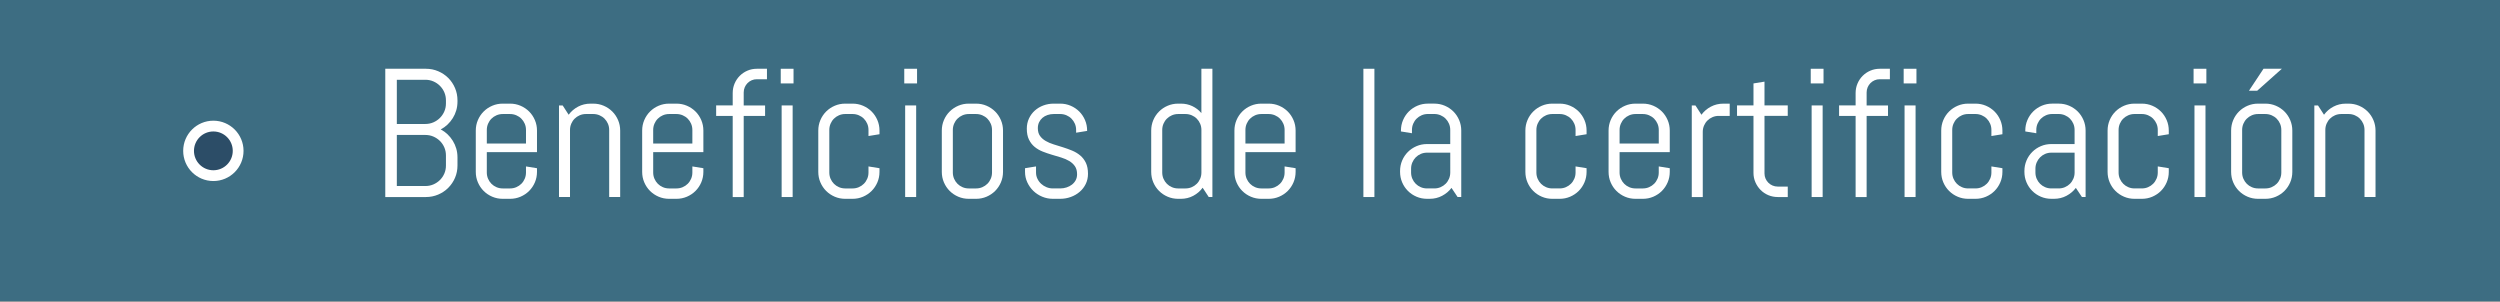<?xml version="1.0" encoding="utf-8"?>
<!-- Generator: Adobe Illustrator 21.0.0, SVG Export Plug-In . SVG Version: 6.00 Build 0)  -->
<svg version="1.1" id="Capa_1" xmlns="http://www.w3.org/2000/svg" xmlns:xlink="http://www.w3.org/1999/xlink" x="0px" y="0px"
	 viewBox="0 0 232 28" style="enable-background:new 0 0 232 28;" xml:space="preserve">
<rect x="0" y="0" width="232" height="28" fill="#808080" stroke="none"/>
<rect id="XMLID_10_" y="-0.049" style="opacity:0.8;fill:#2C6882;enable-background:new    ;" width="232" height="28"/>
<circle style="fill:#2C4D67;stroke:#FFFFFF;stroke-miterlimit:10;" cx="19.8" cy="14" r="2.3"/>
<g>
	<g>
		<path style="fill:#FFFFFF;" d="M42.226,16.499c-0.152,0.354-0.361,0.664-0.627,0.93s-0.577,0.475-0.934,0.627
			c-0.357,0.152-0.738,0.229-1.142,0.229h-3.769V6.381h3.769c0.404,0,0.784,0.076,1.142,0.229
			c0.356,0.152,0.668,0.36,0.934,0.626s0.475,0.577,0.627,0.935c0.152,0.356,0.228,0.737,0.228,1.142v0.115
			c0,0.283-0.038,0.553-0.112,0.81c-0.075,0.258-0.182,0.497-0.32,0.718c-0.138,0.222-0.302,0.423-0.49,0.603
			s-0.398,0.33-0.631,0.452c0.232,0.122,0.443,0.273,0.631,0.452s0.352,0.382,0.49,0.606
			c0.138,0.224,0.245,0.465,0.32,0.722c0.074,0.258,0.112,0.527,0.112,0.81v0.764
			C42.454,15.767,42.377,16.145,42.226,16.499z M41.383,9.312c0-0.266-0.05-0.514-0.149-0.743
			s-0.236-0.432-0.411-0.606c-0.174-0.174-0.376-0.31-0.606-0.41c-0.23-0.1-0.477-0.15-0.743-0.15h-2.648
			v4.102h2.648c0.266,0,0.513-0.051,0.743-0.15c0.23-0.1,0.432-0.236,0.606-0.41
			c0.175-0.175,0.311-0.377,0.411-0.606s0.149-0.477,0.149-0.743V9.312z M41.383,14.425
			c0-0.266-0.05-0.514-0.149-0.743s-0.236-0.431-0.411-0.603c-0.174-0.171-0.376-0.307-0.606-0.406
			c-0.23-0.1-0.477-0.149-0.743-0.149h-2.648v4.739h2.648c0.266,0,0.513-0.049,0.743-0.148
			c0.23-0.1,0.432-0.235,0.606-0.407c0.175-0.172,0.311-0.372,0.411-0.602s0.149-0.477,0.149-0.743V14.425z"/>
		<path style="fill:#FFFFFF;" d="M49.638,16.923c-0.13,0.305-0.309,0.57-0.536,0.797s-0.493,0.405-0.797,0.535
			s-0.628,0.195-0.971,0.195h-0.681c-0.343,0-0.667-0.065-0.971-0.195s-0.57-0.309-0.797-0.535
			s-0.405-0.492-0.536-0.797c-0.13-0.305-0.195-0.628-0.195-0.971v-3.836c0-0.343,0.065-0.666,0.195-0.971
			c0.13-0.305,0.309-0.57,0.536-0.797s0.493-0.405,0.797-0.535s0.628-0.195,0.971-0.195h0.681
			c0.343,0,0.667,0.065,0.971,0.195s0.57,0.309,0.797,0.535s0.405,0.492,0.536,0.797
			c0.13,0.305,0.195,0.628,0.195,0.971v2.001h-4.657v1.893c0,0.205,0.039,0.398,0.116,0.577
			s0.183,0.336,0.315,0.469s0.289,0.238,0.469,0.315c0.18,0.077,0.373,0.116,0.577,0.116h0.681
			c0.205,0,0.397-0.039,0.577-0.116c0.18-0.077,0.336-0.183,0.469-0.315s0.238-0.289,0.315-0.469
			s0.116-0.372,0.116-0.577v-0.565l1.021,0.166v0.341C49.833,16.295,49.768,16.618,49.638,16.923z M48.812,12.059
			c0-0.205-0.039-0.398-0.116-0.577s-0.183-0.336-0.315-0.469s-0.289-0.238-0.469-0.315
			c-0.18-0.077-0.373-0.116-0.577-0.116h-0.681c-0.205,0-0.397,0.039-0.577,0.116
			c-0.18,0.077-0.336,0.183-0.469,0.315s-0.238,0.289-0.315,0.469s-0.116,0.372-0.116,0.577v1.262h3.636V12.059z"
			/>
		<path style="fill:#FFFFFF;" d="M56.532,18.284v-6.226c0-0.205-0.039-0.398-0.116-0.577s-0.183-0.336-0.315-0.469
			s-0.289-0.238-0.469-0.315c-0.18-0.077-0.373-0.116-0.577-0.116h-0.681c-0.205,0-0.397,0.039-0.577,0.116
			c-0.18,0.077-0.336,0.183-0.469,0.315s-0.238,0.289-0.315,0.469s-0.116,0.372-0.116,0.577v6.226h-1.021v-8.5
			h0.34l0.556,0.863c0.232-0.315,0.524-0.565,0.875-0.751c0.352-0.185,0.735-0.278,1.15-0.278h0.257
			c0.343,0,0.667,0.065,0.971,0.195s0.57,0.309,0.797,0.535s0.405,0.492,0.536,0.797
			c0.13,0.305,0.195,0.628,0.195,0.971v6.168H56.532z"/>
		<path style="fill:#FFFFFF;" d="M65.078,16.923c-0.13,0.305-0.309,0.57-0.536,0.797s-0.493,0.405-0.797,0.535
			s-0.628,0.195-0.971,0.195h-0.681c-0.343,0-0.667-0.065-0.971-0.195s-0.57-0.309-0.797-0.535
			s-0.405-0.492-0.536-0.797c-0.13-0.305-0.195-0.628-0.195-0.971v-3.836c0-0.343,0.065-0.666,0.195-0.971
			c0.13-0.305,0.309-0.57,0.536-0.797s0.493-0.405,0.797-0.535s0.628-0.195,0.971-0.195h0.681
			c0.343,0,0.667,0.065,0.971,0.195s0.57,0.309,0.797,0.535s0.405,0.492,0.536,0.797
			c0.13,0.305,0.195,0.628,0.195,0.971v2.001h-4.657v1.893c0,0.205,0.039,0.398,0.116,0.577
			s0.183,0.336,0.315,0.469s0.289,0.238,0.469,0.315c0.18,0.077,0.373,0.116,0.577,0.116h0.681
			c0.205,0,0.397-0.039,0.577-0.116c0.18-0.077,0.336-0.183,0.469-0.315s0.238-0.289,0.315-0.469
			s0.116-0.372,0.116-0.577v-0.565l1.021,0.166v0.341C65.272,16.295,65.207,16.618,65.078,16.923z M64.251,12.059
			c0-0.205-0.039-0.398-0.116-0.577s-0.183-0.336-0.315-0.469s-0.289-0.238-0.469-0.315
			c-0.18-0.077-0.373-0.116-0.577-0.116h-0.681c-0.205,0-0.397,0.039-0.577,0.116
			c-0.18,0.077-0.336,0.183-0.469,0.315s-0.238,0.289-0.315,0.469s-0.116,0.372-0.116,0.577v1.262h3.636V12.059z"
			/>
		<path style="fill:#FFFFFF;" d="M70.236,7.353c-0.171,0-0.331,0.031-0.477,0.095c-0.147,0.064-0.275,0.151-0.386,0.262
			s-0.198,0.241-0.261,0.39c-0.064,0.15-0.096,0.31-0.096,0.482v1.203H71v0.971h-1.984v7.529h-1.021v-7.529
			h-1.536V9.784h1.536V8.63c0-0.31,0.058-0.602,0.174-0.875c0.116-0.274,0.277-0.514,0.481-0.719
			c0.205-0.204,0.443-0.365,0.714-0.48c0.271-0.117,0.561-0.175,0.872-0.175h0.938v0.972H70.236z"/>
		<path style="fill:#FFFFFF;" d="M72.453,7.742V6.381h1.187v1.361H72.453z M72.536,18.284v-8.5h1.021v8.5H72.536z"/>
		<path style="fill:#FFFFFF;" d="M81.422,16.923c-0.13,0.305-0.309,0.57-0.536,0.797s-0.493,0.405-0.797,0.535
			s-0.628,0.195-0.971,0.195h-0.681c-0.343,0-0.667-0.065-0.971-0.195s-0.57-0.309-0.797-0.535
			s-0.405-0.492-0.536-0.797c-0.13-0.305-0.195-0.628-0.195-0.971v-3.836c0-0.343,0.065-0.666,0.195-0.971
			c0.13-0.305,0.309-0.57,0.536-0.797s0.493-0.405,0.797-0.535s0.628-0.195,0.971-0.195h0.681
			c0.343,0,0.667,0.065,0.971,0.195s0.57,0.309,0.797,0.535s0.405,0.492,0.536,0.797
			c0.13,0.305,0.195,0.628,0.195,0.971v0.341l-1.021,0.166v-0.565c0-0.205-0.039-0.398-0.116-0.577
			s-0.183-0.336-0.315-0.469s-0.289-0.238-0.469-0.315c-0.18-0.077-0.373-0.116-0.577-0.116h-0.681
			c-0.205,0-0.397,0.039-0.577,0.116c-0.18,0.077-0.336,0.183-0.469,0.315s-0.238,0.289-0.315,0.469
			S76.96,11.854,76.96,12.059v3.951c0,0.205,0.039,0.398,0.116,0.577s0.183,0.336,0.315,0.469
			s0.289,0.238,0.469,0.315c0.18,0.077,0.373,0.116,0.577,0.116h0.681c0.205,0,0.397-0.039,0.577-0.116
			c0.18-0.077,0.336-0.183,0.469-0.315s0.238-0.289,0.315-0.469s0.116-0.372,0.116-0.577v-0.565l1.021,0.166v0.341
			C81.617,16.295,81.552,16.618,81.422,16.923z"/>
		<path style="fill:#FFFFFF;" d="M83.916,7.742V6.381h1.187v1.361H83.916z M83.999,18.284v-8.5h1.021v8.5H83.999z"/>
		<path style="fill:#FFFFFF;" d="M92.885,16.923c-0.13,0.305-0.309,0.57-0.536,0.797s-0.493,0.405-0.797,0.535
			s-0.628,0.195-0.971,0.195h-0.681c-0.343,0-0.667-0.065-0.971-0.195s-0.57-0.309-0.797-0.535
			s-0.405-0.492-0.536-0.797c-0.13-0.305-0.195-0.628-0.195-0.971v-3.836c0-0.343,0.065-0.666,0.195-0.971
			c0.13-0.305,0.309-0.57,0.536-0.797s0.493-0.405,0.797-0.535s0.628-0.195,0.971-0.195h0.681
			c0.343,0,0.667,0.065,0.971,0.195s0.57,0.309,0.797,0.535s0.405,0.492,0.536,0.797
			c0.13,0.305,0.195,0.628,0.195,0.971v3.836C93.08,16.295,93.015,16.618,92.885,16.923z M92.059,12.059
			c0-0.205-0.039-0.398-0.116-0.577s-0.183-0.336-0.315-0.469s-0.289-0.238-0.469-0.315
			c-0.18-0.077-0.373-0.116-0.577-0.116h-0.681c-0.205,0-0.397,0.039-0.577,0.116
			c-0.18,0.077-0.336,0.183-0.469,0.315s-0.238,0.289-0.315,0.469s-0.116,0.372-0.116,0.577v3.951
			c0,0.205,0.039,0.398,0.116,0.577s0.183,0.336,0.315,0.469s0.289,0.238,0.469,0.315
			c0.18,0.077,0.373,0.116,0.577,0.116h0.681c0.205,0,0.397-0.039,0.577-0.116
			c0.18-0.077,0.336-0.183,0.469-0.315s0.238-0.289,0.315-0.469s0.116-0.372,0.116-0.577V12.059z"/>
		<path style="fill:#FFFFFF;" d="M100.966,16.126c0,0.343-0.069,0.657-0.207,0.942s-0.327,0.529-0.565,0.734
			s-0.513,0.364-0.826,0.477c-0.312,0.113-0.64,0.17-0.983,0.17h-0.681c-0.343,0-0.671-0.065-0.983-0.195
			c-0.313-0.13-0.587-0.309-0.822-0.535c-0.235-0.227-0.423-0.492-0.565-0.797
			c-0.141-0.305-0.211-0.628-0.211-0.971v-0.341l1.021-0.166v0.565c0,0.205,0.043,0.398,0.129,0.577
			c0.085,0.18,0.2,0.336,0.344,0.469s0.31,0.238,0.498,0.315s0.385,0.116,0.589,0.116h0.681
			c0.205,0,0.401-0.03,0.589-0.092c0.188-0.06,0.355-0.147,0.502-0.261c0.146-0.113,0.263-0.251,0.349-0.411
			c0.085-0.16,0.128-0.343,0.128-0.548c0-0.305-0.066-0.554-0.199-0.747s-0.309-0.355-0.527-0.485
			c-0.219-0.13-0.468-0.238-0.747-0.324c-0.28-0.086-0.566-0.171-0.859-0.257s-0.58-0.185-0.859-0.295
			c-0.279-0.11-0.528-0.256-0.747-0.435c-0.218-0.18-0.394-0.405-0.527-0.677s-0.199-0.608-0.199-1.013
			c0-0.343,0.066-0.657,0.199-0.942s0.312-0.529,0.54-0.734s0.491-0.364,0.793-0.477
			c0.301-0.113,0.624-0.17,0.967-0.17h0.598c0.343,0,0.667,0.065,0.971,0.195s0.57,0.309,0.797,0.535
			s0.405,0.492,0.536,0.797c0.13,0.305,0.195,0.628,0.195,0.971v0.033l-1.021,0.166v-0.257
			c0-0.205-0.039-0.398-0.116-0.577s-0.183-0.336-0.315-0.469s-0.289-0.238-0.469-0.315
			c-0.18-0.077-0.373-0.116-0.577-0.116h-0.598c-0.205,0-0.397,0.03-0.577,0.092
			c-0.18,0.06-0.336,0.147-0.469,0.261s-0.238,0.251-0.315,0.411s-0.116,0.343-0.116,0.548
			c0,0.293,0.066,0.532,0.199,0.718s0.309,0.342,0.527,0.469c0.218,0.128,0.467,0.234,0.747,0.32
			c0.279,0.086,0.565,0.174,0.855,0.266c0.291,0.091,0.576,0.195,0.856,0.31c0.279,0.117,0.528,0.266,0.747,0.449
			c0.218,0.182,0.394,0.41,0.527,0.685C100.899,15.383,100.966,15.722,100.966,16.126z"/>
		<path style="fill:#FFFFFF;" d="M112.171,18.284l-0.565-0.863c-0.232,0.315-0.522,0.565-0.872,0.751
			c-0.348,0.185-0.731,0.278-1.145,0.278h-0.258c-0.343,0-0.667-0.065-0.971-0.195
			c-0.305-0.13-0.57-0.309-0.797-0.535c-0.228-0.227-0.406-0.492-0.536-0.797s-0.194-0.628-0.194-0.971v-3.836
			c0-0.343,0.065-0.666,0.194-0.971s0.309-0.57,0.536-0.797c0.227-0.227,0.492-0.405,0.797-0.535
			c0.304-0.13,0.628-0.195,0.971-0.195h0.258c0.381,0,0.735,0.077,1.062,0.232
			c0.326,0.155,0.606,0.371,0.838,0.647V6.381h1.022v11.903H112.171z M111.491,12.059
			c0-0.205-0.039-0.398-0.116-0.577s-0.183-0.336-0.315-0.469s-0.289-0.238-0.469-0.315s-0.372-0.116-0.577-0.116
			h-0.681c-0.205,0-0.398,0.039-0.577,0.116s-0.336,0.183-0.469,0.315s-0.238,0.289-0.315,0.469
			s-0.116,0.372-0.116,0.577v3.951c0,0.205,0.039,0.398,0.116,0.577s0.183,0.336,0.315,0.469
			s0.289,0.238,0.469,0.315s0.372,0.116,0.577,0.116h0.681c0.205,0,0.398-0.039,0.577-0.116
			s0.336-0.183,0.469-0.315s0.238-0.289,0.315-0.469s0.116-0.372,0.116-0.577V12.059z"/>
		<path style="fill:#FFFFFF;" d="M120.037,16.923c-0.13,0.305-0.309,0.57-0.535,0.797
			c-0.228,0.227-0.493,0.405-0.797,0.535c-0.305,0.13-0.629,0.195-0.972,0.195h-0.681
			c-0.342,0-0.666-0.065-0.97-0.195c-0.305-0.13-0.57-0.309-0.797-0.535c-0.228-0.227-0.406-0.492-0.536-0.797
			s-0.194-0.628-0.194-0.971v-3.836c0-0.343,0.065-0.666,0.194-0.971s0.309-0.57,0.536-0.797
			c0.227-0.227,0.492-0.405,0.797-0.535c0.304-0.13,0.628-0.195,0.97-0.195h0.681
			c0.343,0,0.667,0.065,0.972,0.195c0.304,0.13,0.569,0.309,0.797,0.535c0.227,0.227,0.405,0.492,0.535,0.797
			s0.195,0.628,0.195,0.971v2.001h-4.657v1.893c0,0.205,0.039,0.398,0.116,0.577s0.183,0.336,0.315,0.469
			s0.289,0.238,0.469,0.315s0.372,0.116,0.577,0.116h0.681c0.205,0,0.398-0.039,0.577-0.116
			s0.336-0.183,0.469-0.315s0.238-0.289,0.315-0.469s0.116-0.372,0.116-0.577v-0.565l1.022,0.166v0.341
			C120.232,16.295,120.167,16.618,120.037,16.923z M119.211,12.059c0-0.205-0.039-0.398-0.116-0.577
			s-0.183-0.336-0.315-0.469s-0.289-0.238-0.469-0.315s-0.372-0.116-0.577-0.116h-0.681
			c-0.205,0-0.397,0.039-0.577,0.116s-0.336,0.183-0.469,0.315s-0.238,0.289-0.315,0.469s-0.116,0.372-0.116,0.577
			v1.262h3.635V12.059z"/>
		<path style="fill:#FFFFFF;" d="M126.523,18.284V6.381h1.022v11.903H126.523z"/>
		<path style="fill:#FFFFFF;" d="M135.265,18.284l-0.565-0.847c-0.232,0.305-0.522,0.549-0.872,0.734
			c-0.348,0.185-0.731,0.278-1.145,0.278h-0.258c-0.343,0-0.667-0.065-0.971-0.195
			c-0.305-0.13-0.57-0.309-0.797-0.535c-0.228-0.227-0.406-0.492-0.536-0.797s-0.194-0.628-0.194-0.971v-0.084
			c0-0.343,0.065-0.666,0.194-0.971s0.309-0.57,0.536-0.797c0.227-0.227,0.492-0.405,0.797-0.535
			c0.304-0.13,0.628-0.195,0.971-0.195h2.158v-1.312c0-0.205-0.039-0.398-0.116-0.577s-0.183-0.336-0.315-0.469
			s-0.289-0.238-0.469-0.315s-0.372-0.116-0.577-0.116h-0.598c-0.205,0-0.398,0.039-0.577,0.116
			s-0.336,0.183-0.469,0.315s-0.238,0.289-0.315,0.469s-0.116,0.372-0.116,0.577v0.308l-1.022-0.166v-0.084
			c0-0.343,0.065-0.666,0.195-0.971s0.309-0.57,0.535-0.797c0.228-0.227,0.493-0.405,0.797-0.535
			c0.305-0.13,0.629-0.195,0.972-0.195h0.598c0.343,0,0.667,0.065,0.972,0.195
			c0.304,0.13,0.569,0.309,0.797,0.535c0.227,0.227,0.405,0.492,0.535,0.797s0.195,0.628,0.195,0.971v6.168
			H135.265z M134.584,14.167h-2.158c-0.205,0-0.398,0.039-0.577,0.116s-0.336,0.184-0.469,0.319
			s-0.238,0.294-0.315,0.474s-0.116,0.372-0.116,0.577v0.356c0,0.205,0.039,0.398,0.116,0.577
			s0.183,0.336,0.315,0.469s0.289,0.238,0.469,0.315s0.372,0.116,0.577,0.116h0.681
			c0.205,0,0.398-0.039,0.577-0.116s0.336-0.183,0.469-0.315s0.238-0.289,0.315-0.469s0.116-0.372,0.116-0.577
			V14.167z"/>
		<path style="fill:#FFFFFF;" d="M147.039,16.923c-0.13,0.305-0.309,0.57-0.535,0.797
			c-0.228,0.227-0.493,0.405-0.797,0.535c-0.305,0.13-0.629,0.195-0.972,0.195h-0.681
			c-0.343,0-0.667-0.065-0.971-0.195c-0.305-0.13-0.57-0.309-0.797-0.535c-0.228-0.227-0.406-0.492-0.536-0.797
			s-0.194-0.628-0.194-0.971v-3.836c0-0.343,0.065-0.666,0.194-0.971s0.309-0.57,0.536-0.797
			c0.227-0.227,0.492-0.405,0.797-0.535c0.304-0.13,0.628-0.195,0.971-0.195h0.681
			c0.343,0,0.667,0.065,0.972,0.195c0.304,0.13,0.569,0.309,0.797,0.535c0.227,0.227,0.405,0.492,0.535,0.797
			s0.195,0.628,0.195,0.971v0.341l-1.022,0.166v-0.565c0-0.205-0.039-0.398-0.116-0.577s-0.183-0.336-0.315-0.469
			s-0.289-0.238-0.469-0.315s-0.372-0.116-0.577-0.116h-0.681c-0.205,0-0.398,0.039-0.577,0.116
			s-0.336,0.183-0.469,0.315s-0.238,0.289-0.315,0.469s-0.116,0.372-0.116,0.577v3.951
			c0,0.205,0.039,0.398,0.116,0.577s0.183,0.336,0.315,0.469s0.289,0.238,0.469,0.315s0.372,0.116,0.577,0.116
			h0.681c0.205,0,0.398-0.039,0.577-0.116s0.336-0.183,0.469-0.315s0.238-0.289,0.315-0.469
			s0.116-0.372,0.116-0.577v-0.565l1.022,0.166v0.341C147.234,16.295,147.169,16.618,147.039,16.923z"/>
		<path style="fill:#FFFFFF;" d="M154.759,16.923c-0.13,0.305-0.309,0.57-0.535,0.797
			c-0.228,0.227-0.493,0.405-0.797,0.535c-0.305,0.13-0.629,0.195-0.972,0.195h-0.681
			c-0.343,0-0.667-0.065-0.971-0.195c-0.305-0.13-0.57-0.309-0.797-0.535c-0.228-0.227-0.406-0.492-0.536-0.797
			s-0.194-0.628-0.194-0.971v-3.836c0-0.343,0.065-0.666,0.194-0.971s0.309-0.57,0.536-0.797
			c0.227-0.227,0.492-0.405,0.797-0.535c0.304-0.13,0.628-0.195,0.971-0.195h0.681
			c0.343,0,0.667,0.065,0.972,0.195c0.304,0.13,0.569,0.309,0.797,0.535c0.227,0.227,0.405,0.492,0.535,0.797
			s0.195,0.628,0.195,0.971v2.001h-4.657v1.893c0,0.205,0.039,0.398,0.116,0.577s0.183,0.336,0.315,0.469
			s0.289,0.238,0.469,0.315s0.372,0.116,0.577,0.116h0.681c0.205,0,0.398-0.039,0.577-0.116
			s0.336-0.183,0.469-0.315s0.238-0.289,0.315-0.469s0.116-0.372,0.116-0.577v-0.565l1.022,0.166v0.341
			C154.954,16.295,154.889,16.618,154.759,16.923z M153.933,12.059c0-0.205-0.039-0.398-0.116-0.577
			s-0.183-0.336-0.315-0.469s-0.289-0.238-0.469-0.315s-0.372-0.116-0.577-0.116h-0.681
			c-0.205,0-0.398,0.039-0.577,0.116s-0.336,0.183-0.469,0.315s-0.238,0.289-0.315,0.469s-0.116,0.372-0.116,0.577
			v1.262h3.636V12.059z"/>
		<path style="fill:#FFFFFF;" d="M159.494,10.755c-0.205,0-0.398,0.039-0.577,0.117
			c-0.18,0.077-0.336,0.182-0.469,0.315s-0.238,0.29-0.315,0.47s-0.116,0.372-0.116,0.577v6.051h-1.02v-8.5
			h0.34l0.557,0.863c0.232-0.315,0.523-0.565,0.875-0.751s0.734-0.278,1.15-0.278h0.598v1.137H159.494z"/>
		<path style="fill:#FFFFFF;" d="M164.973,18.284c-0.31,0-0.602-0.059-0.876-0.174
			c-0.273-0.117-0.512-0.277-0.714-0.482c-0.202-0.204-0.362-0.442-0.481-0.713
			c-0.119-0.272-0.179-0.562-0.179-0.872v-5.288h-1.527V9.784h1.527v-2.042l1.022-0.166v2.208h2.158v0.971h-2.158
			v5.338c0,0.172,0.032,0.331,0.096,0.477s0.15,0.275,0.262,0.386c0.11,0.11,0.24,0.198,0.39,0.262
			s0.31,0.096,0.481,0.096h0.93v0.971H164.973z"/>
		<path style="fill:#FFFFFF;" d="M168.036,7.742V6.381h1.187v1.361H168.036z M168.119,18.284v-8.5h1.022v8.5H168.119z"/>
		<path style="fill:#FFFFFF;" d="M174.444,7.353c-0.172,0-0.331,0.031-0.477,0.095s-0.275,0.151-0.386,0.262
			c-0.111,0.11-0.198,0.241-0.262,0.39c-0.064,0.15-0.096,0.31-0.096,0.482v1.203h1.984v0.971h-1.984v7.529
			h-1.022v-7.529h-1.535V9.784h1.535V8.63c0-0.31,0.059-0.602,0.175-0.875c0.116-0.274,0.276-0.514,0.481-0.719
			c0.205-0.204,0.442-0.365,0.714-0.48c0.272-0.117,0.561-0.175,0.872-0.175h0.938v0.972H174.444z"/>
		<path style="fill:#FFFFFF;" d="M176.66,7.742V6.381h1.187v1.361H176.66z M176.743,18.284v-8.5h1.022v8.5H176.743z"/>
		<path style="fill:#FFFFFF;" d="M185.629,16.923c-0.13,0.305-0.309,0.57-0.535,0.797
			c-0.228,0.227-0.493,0.405-0.797,0.535c-0.305,0.13-0.629,0.195-0.972,0.195h-0.681
			c-0.343,0-0.667-0.065-0.971-0.195c-0.305-0.13-0.57-0.309-0.797-0.535c-0.228-0.227-0.406-0.492-0.536-0.797
			s-0.194-0.628-0.194-0.971v-3.836c0-0.343,0.065-0.666,0.194-0.971s0.309-0.57,0.536-0.797
			c0.227-0.227,0.492-0.405,0.797-0.535c0.304-0.13,0.628-0.195,0.971-0.195h0.681
			c0.343,0,0.667,0.065,0.972,0.195c0.304,0.13,0.569,0.309,0.797,0.535c0.227,0.227,0.405,0.492,0.535,0.797
			s0.195,0.628,0.195,0.971v0.341l-1.022,0.166v-0.565c0-0.205-0.039-0.398-0.116-0.577s-0.183-0.336-0.315-0.469
			s-0.289-0.238-0.469-0.315s-0.372-0.116-0.577-0.116h-0.681c-0.205,0-0.398,0.039-0.577,0.116
			s-0.336,0.183-0.469,0.315s-0.238,0.289-0.315,0.469s-0.116,0.372-0.116,0.577v3.951
			c0,0.205,0.039,0.398,0.116,0.577s0.183,0.336,0.315,0.469s0.289,0.238,0.469,0.315s0.372,0.116,0.577,0.116
			h0.681c0.205,0,0.398-0.039,0.577-0.116s0.336-0.183,0.469-0.315s0.238-0.289,0.315-0.469
			s0.116-0.372,0.116-0.577v-0.565l1.022,0.166v0.341C185.824,16.295,185.759,16.618,185.629,16.923z"/>
		<path style="fill:#FFFFFF;" d="M193.204,18.284l-0.565-0.847c-0.232,0.305-0.522,0.549-0.872,0.734
			c-0.348,0.185-0.731,0.278-1.145,0.278h-0.258c-0.343,0-0.667-0.065-0.971-0.195
			c-0.305-0.13-0.57-0.309-0.797-0.535c-0.228-0.227-0.406-0.492-0.536-0.797s-0.194-0.628-0.194-0.971v-0.084
			c0-0.343,0.065-0.666,0.194-0.971s0.309-0.57,0.536-0.797c0.227-0.227,0.492-0.405,0.797-0.535
			c0.304-0.13,0.628-0.195,0.971-0.195h2.158v-1.312c0-0.205-0.039-0.398-0.116-0.577s-0.183-0.336-0.315-0.469
			s-0.289-0.238-0.469-0.315s-0.372-0.116-0.577-0.116h-0.598c-0.205,0-0.398,0.039-0.577,0.116
			s-0.336,0.183-0.469,0.315s-0.238,0.289-0.315,0.469s-0.116,0.372-0.116,0.577v0.308l-1.022-0.166v-0.084
			c0-0.343,0.065-0.666,0.195-0.971s0.309-0.57,0.535-0.797c0.228-0.227,0.493-0.405,0.797-0.535
			c0.305-0.13,0.629-0.195,0.972-0.195h0.598c0.343,0,0.667,0.065,0.972,0.195
			c0.304,0.13,0.569,0.309,0.797,0.535c0.227,0.227,0.405,0.492,0.535,0.797s0.195,0.628,0.195,0.971v6.168
			H193.204z M192.523,14.167h-2.158c-0.205,0-0.398,0.039-0.577,0.116s-0.336,0.184-0.469,0.319
			s-0.238,0.294-0.315,0.474s-0.116,0.372-0.116,0.577v0.356c0,0.205,0.039,0.398,0.116,0.577
			s0.183,0.336,0.315,0.469s0.289,0.238,0.469,0.315s0.372,0.116,0.577,0.116h0.681
			c0.205,0,0.398-0.039,0.577-0.116s0.336-0.183,0.469-0.315s0.238-0.289,0.315-0.469s0.116-0.372,0.116-0.577
			V14.167z"/>
		<path style="fill:#FFFFFF;" d="M201.068,16.923c-0.13,0.305-0.309,0.57-0.535,0.797
			c-0.228,0.227-0.493,0.405-0.797,0.535c-0.305,0.13-0.629,0.195-0.972,0.195h-0.681
			c-0.343,0-0.667-0.065-0.971-0.195c-0.305-0.13-0.57-0.309-0.797-0.535c-0.228-0.227-0.406-0.492-0.536-0.797
			s-0.194-0.628-0.194-0.971v-3.836c0-0.343,0.065-0.666,0.194-0.971s0.309-0.57,0.536-0.797
			c0.227-0.227,0.492-0.405,0.797-0.535c0.304-0.13,0.628-0.195,0.971-0.195h0.681
			c0.343,0,0.667,0.065,0.972,0.195c0.304,0.13,0.569,0.309,0.797,0.535c0.227,0.227,0.405,0.492,0.535,0.797
			s0.195,0.628,0.195,0.971v0.341l-1.022,0.166v-0.565c0-0.205-0.039-0.398-0.116-0.577s-0.183-0.336-0.315-0.469
			s-0.289-0.238-0.469-0.315s-0.372-0.116-0.577-0.116h-0.681c-0.205,0-0.398,0.039-0.577,0.116
			s-0.336,0.183-0.469,0.315s-0.238,0.289-0.315,0.469s-0.116,0.372-0.116,0.577v3.951
			c0,0.205,0.039,0.398,0.116,0.577s0.183,0.336,0.315,0.469s0.289,0.238,0.469,0.315s0.372,0.116,0.577,0.116
			h0.681c0.205,0,0.398-0.039,0.577-0.116s0.336-0.183,0.469-0.315s0.238-0.289,0.315-0.469
			s0.116-0.372,0.116-0.577v-0.565l1.022,0.166v0.341C201.264,16.295,201.198,16.618,201.068,16.923z"/>
		<path style="fill:#FFFFFF;" d="M203.564,7.742V6.381h1.187v1.361H203.564z M203.647,18.284v-8.5h1.022v8.5H203.647z"/>
		<path style="fill:#FFFFFF;" d="M212.532,16.923c-0.13,0.305-0.309,0.57-0.535,0.797
			c-0.228,0.227-0.493,0.405-0.797,0.535c-0.305,0.13-0.629,0.195-0.972,0.195h-0.681
			c-0.343,0-0.667-0.065-0.971-0.195c-0.305-0.13-0.57-0.309-0.797-0.535c-0.228-0.227-0.406-0.492-0.536-0.797
			s-0.194-0.628-0.194-0.971v-3.836c0-0.343,0.065-0.666,0.194-0.971s0.309-0.57,0.536-0.797
			c0.227-0.227,0.492-0.405,0.797-0.535c0.304-0.13,0.628-0.195,0.971-0.195h0.681
			c0.343,0,0.667,0.065,0.972,0.195c0.304,0.13,0.569,0.309,0.797,0.535c0.227,0.227,0.405,0.492,0.535,0.797
			s0.195,0.628,0.195,0.971v3.836C212.727,16.295,212.662,16.618,212.532,16.923z M211.706,12.059
			c0-0.205-0.039-0.398-0.116-0.577s-0.183-0.336-0.315-0.469s-0.289-0.238-0.469-0.315s-0.372-0.116-0.577-0.116
			h-0.681c-0.205,0-0.398,0.039-0.577,0.116s-0.336,0.183-0.469,0.315s-0.238,0.289-0.315,0.469
			s-0.116,0.372-0.116,0.577v3.951c0,0.205,0.039,0.398,0.116,0.577s0.183,0.336,0.315,0.469
			s0.289,0.238,0.469,0.315s0.372,0.116,0.577,0.116h0.681c0.205,0,0.398-0.039,0.577-0.116
			s0.336-0.183,0.469-0.315s0.238-0.289,0.315-0.469s0.116-0.372,0.116-0.577V12.059z M209.465,8.423h-0.764
			l1.353-2.042h1.702L209.465,8.423z"/>
		<path style="fill:#FFFFFF;" d="M219.426,18.284v-6.226c0-0.205-0.039-0.398-0.116-0.577s-0.183-0.336-0.315-0.469
			s-0.289-0.238-0.469-0.315s-0.372-0.116-0.577-0.116h-0.681c-0.205,0-0.398,0.039-0.577,0.116
			s-0.336,0.183-0.469,0.315s-0.238,0.289-0.315,0.469s-0.116,0.372-0.116,0.577v6.226h-1.02v-8.5h0.34
			l0.557,0.863c0.232-0.315,0.523-0.565,0.875-0.751s0.734-0.278,1.15-0.278h0.257c0.343,0,0.667,0.065,0.972,0.195
			c0.304,0.13,0.569,0.309,0.797,0.535c0.227,0.227,0.405,0.492,0.535,0.797s0.195,0.628,0.195,0.971v6.168
			H219.426z"/>
	</g>
</g>
</svg>
